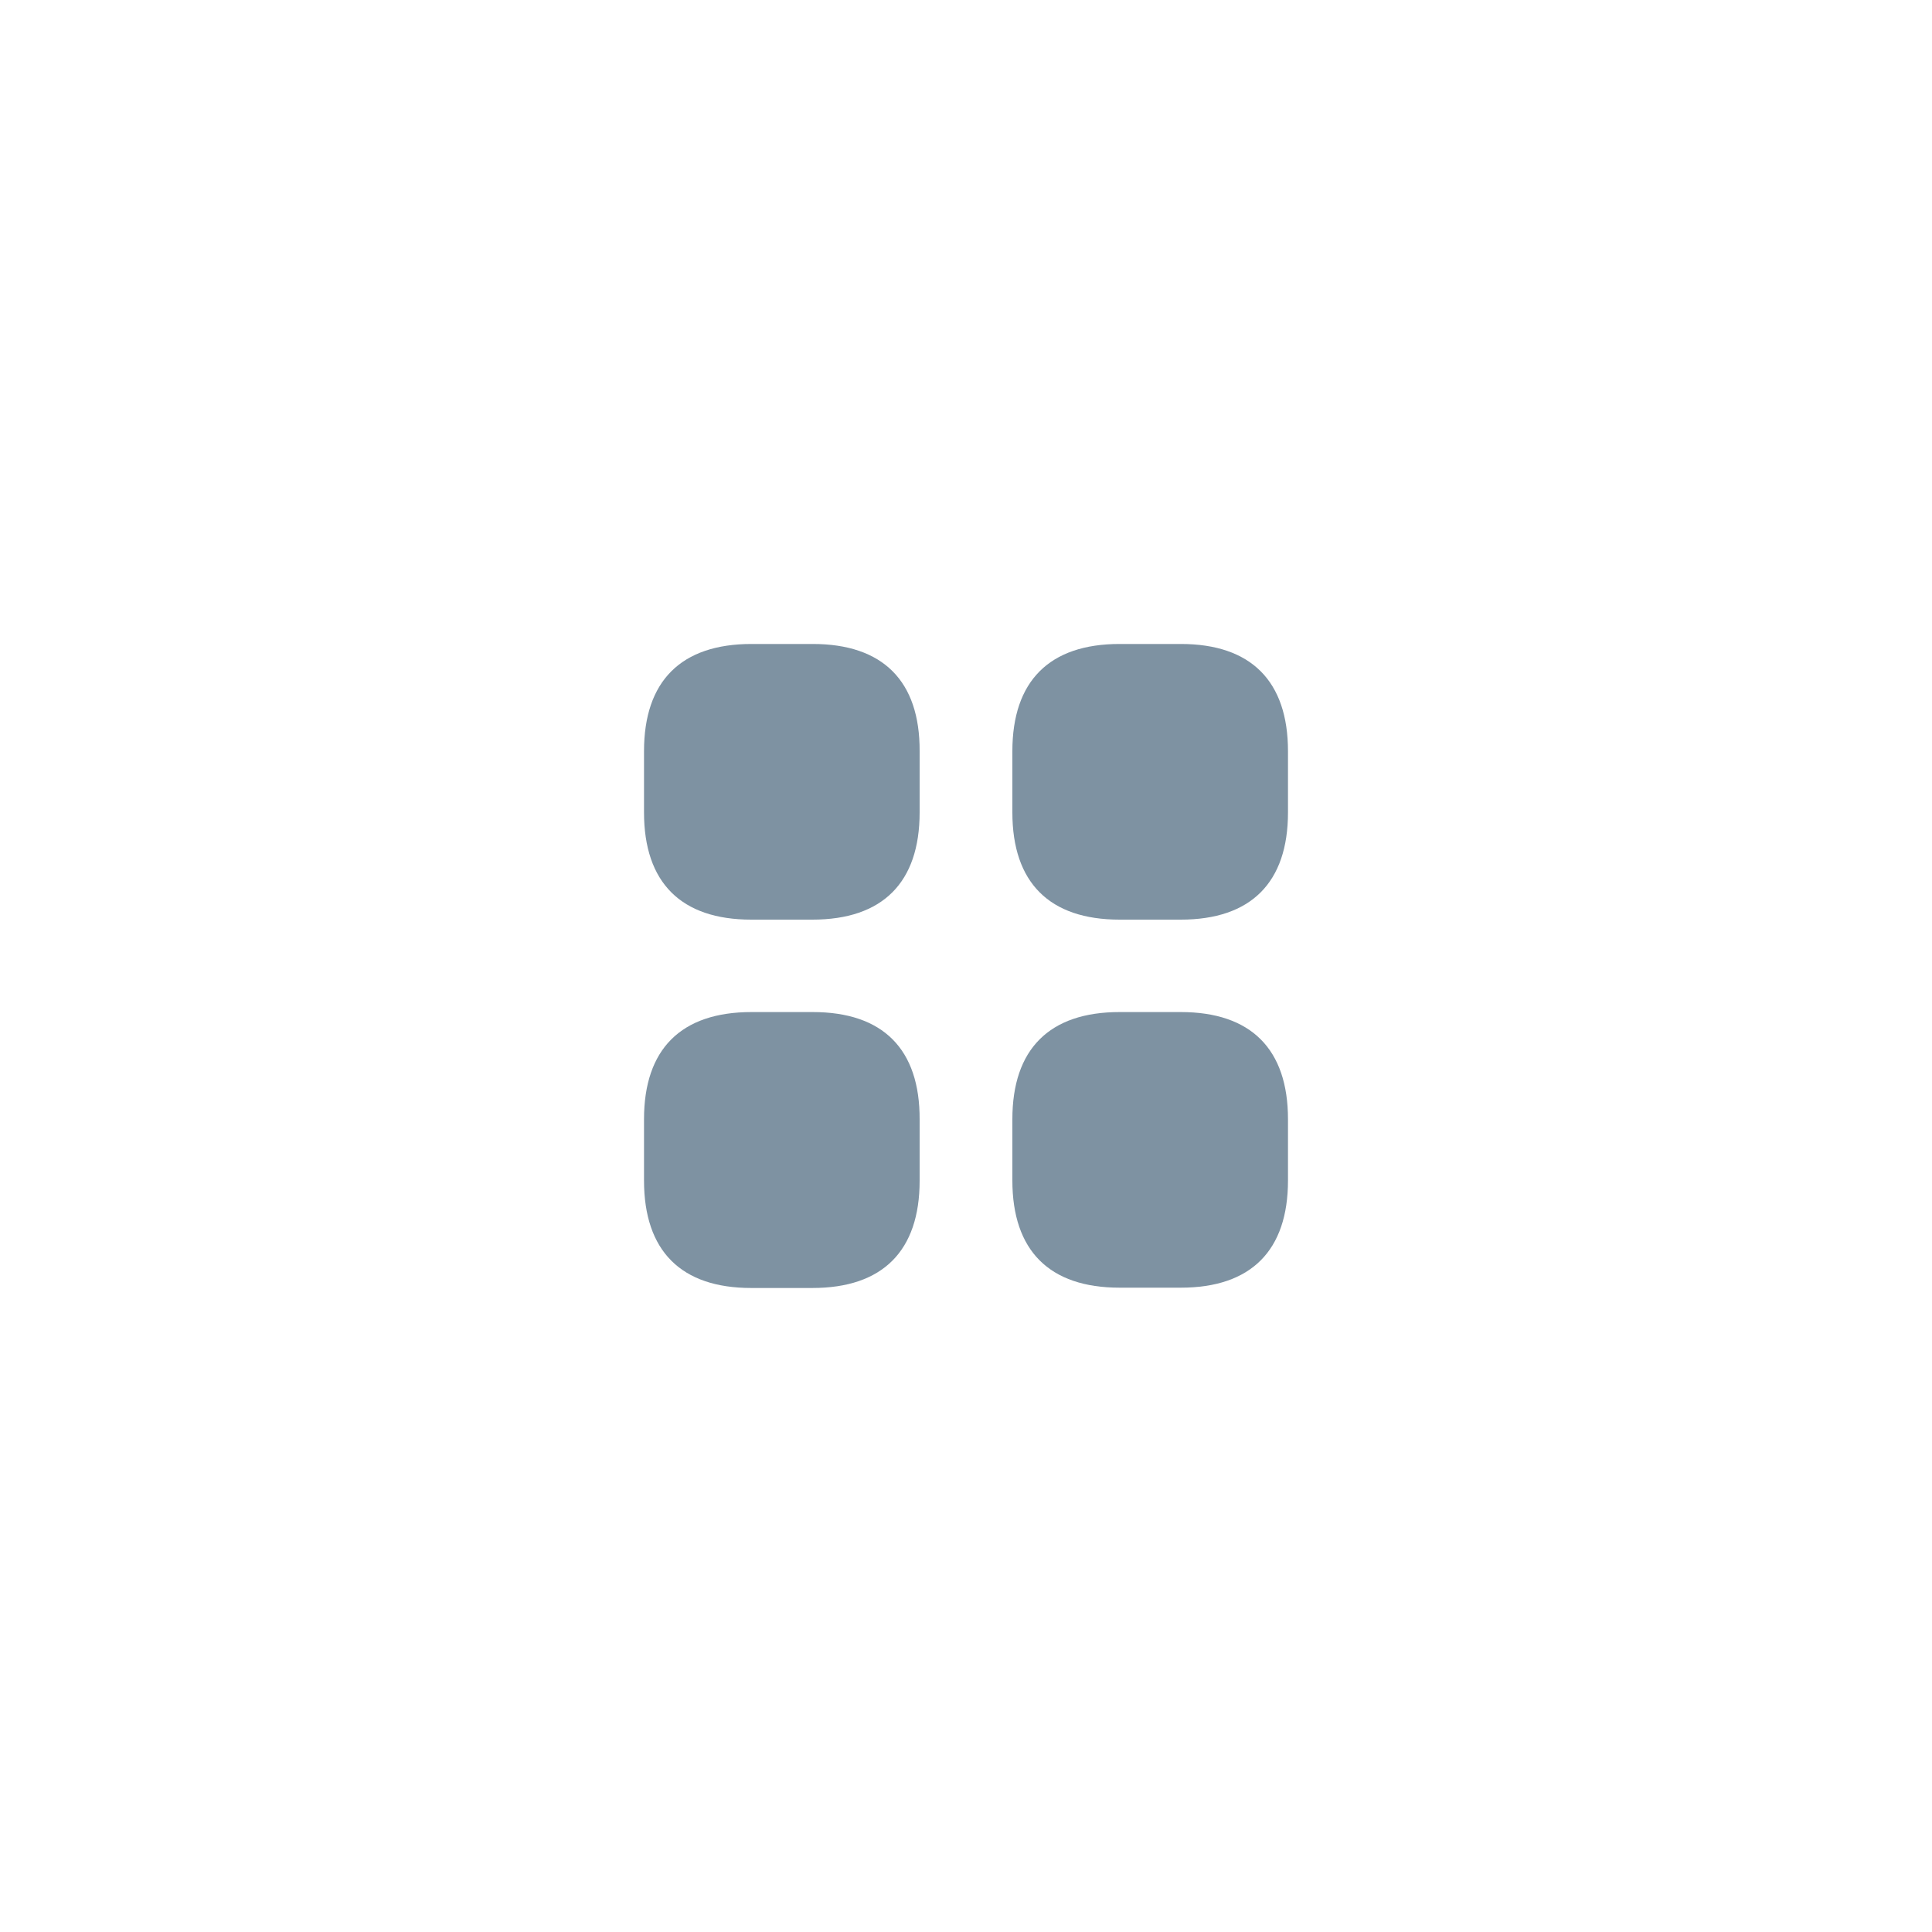 <svg width="50" height="50" viewBox="0 0 50 50" fill="none" xmlns="http://www.w3.org/2000/svg">
<path d="M21.033 16.666H19.45C17.625 16.666 16.667 17.625 16.667 19.442V21.025C16.667 22.841 17.625 23.8 19.442 23.8H21.025C22.842 23.8 23.8 22.841 23.8 21.025V19.442C23.808 17.625 22.85 16.666 21.033 16.666Z" fill="#7E92A2"/>
<path d="M30.558 16.666H28.975C27.158 16.666 26.2 17.625 26.2 19.442V21.025C26.2 22.841 27.158 23.8 28.975 23.8H30.558C32.375 23.8 33.333 22.841 33.333 21.025V19.442C33.333 17.625 32.375 16.666 30.558 16.666Z" fill="#7E92A2"/>
<path d="M30.558 26.192H28.975C27.158 26.192 26.2 27.15 26.2 28.966V30.55C26.2 32.367 27.158 33.325 28.975 33.325H30.558C32.375 33.325 33.333 32.367 33.333 30.55V28.966C33.333 27.15 32.375 26.192 30.558 26.192Z" fill="#7E92A2"/>
<path d="M21.033 26.192H19.45C17.625 26.192 16.667 27.15 16.667 28.966V30.55C16.667 32.375 17.625 33.333 19.442 33.333H21.025C22.842 33.333 23.8 32.375 23.8 30.558V28.975C23.808 27.15 22.85 26.192 21.033 26.192Z" fill="#7E92A2"/>
</svg>
